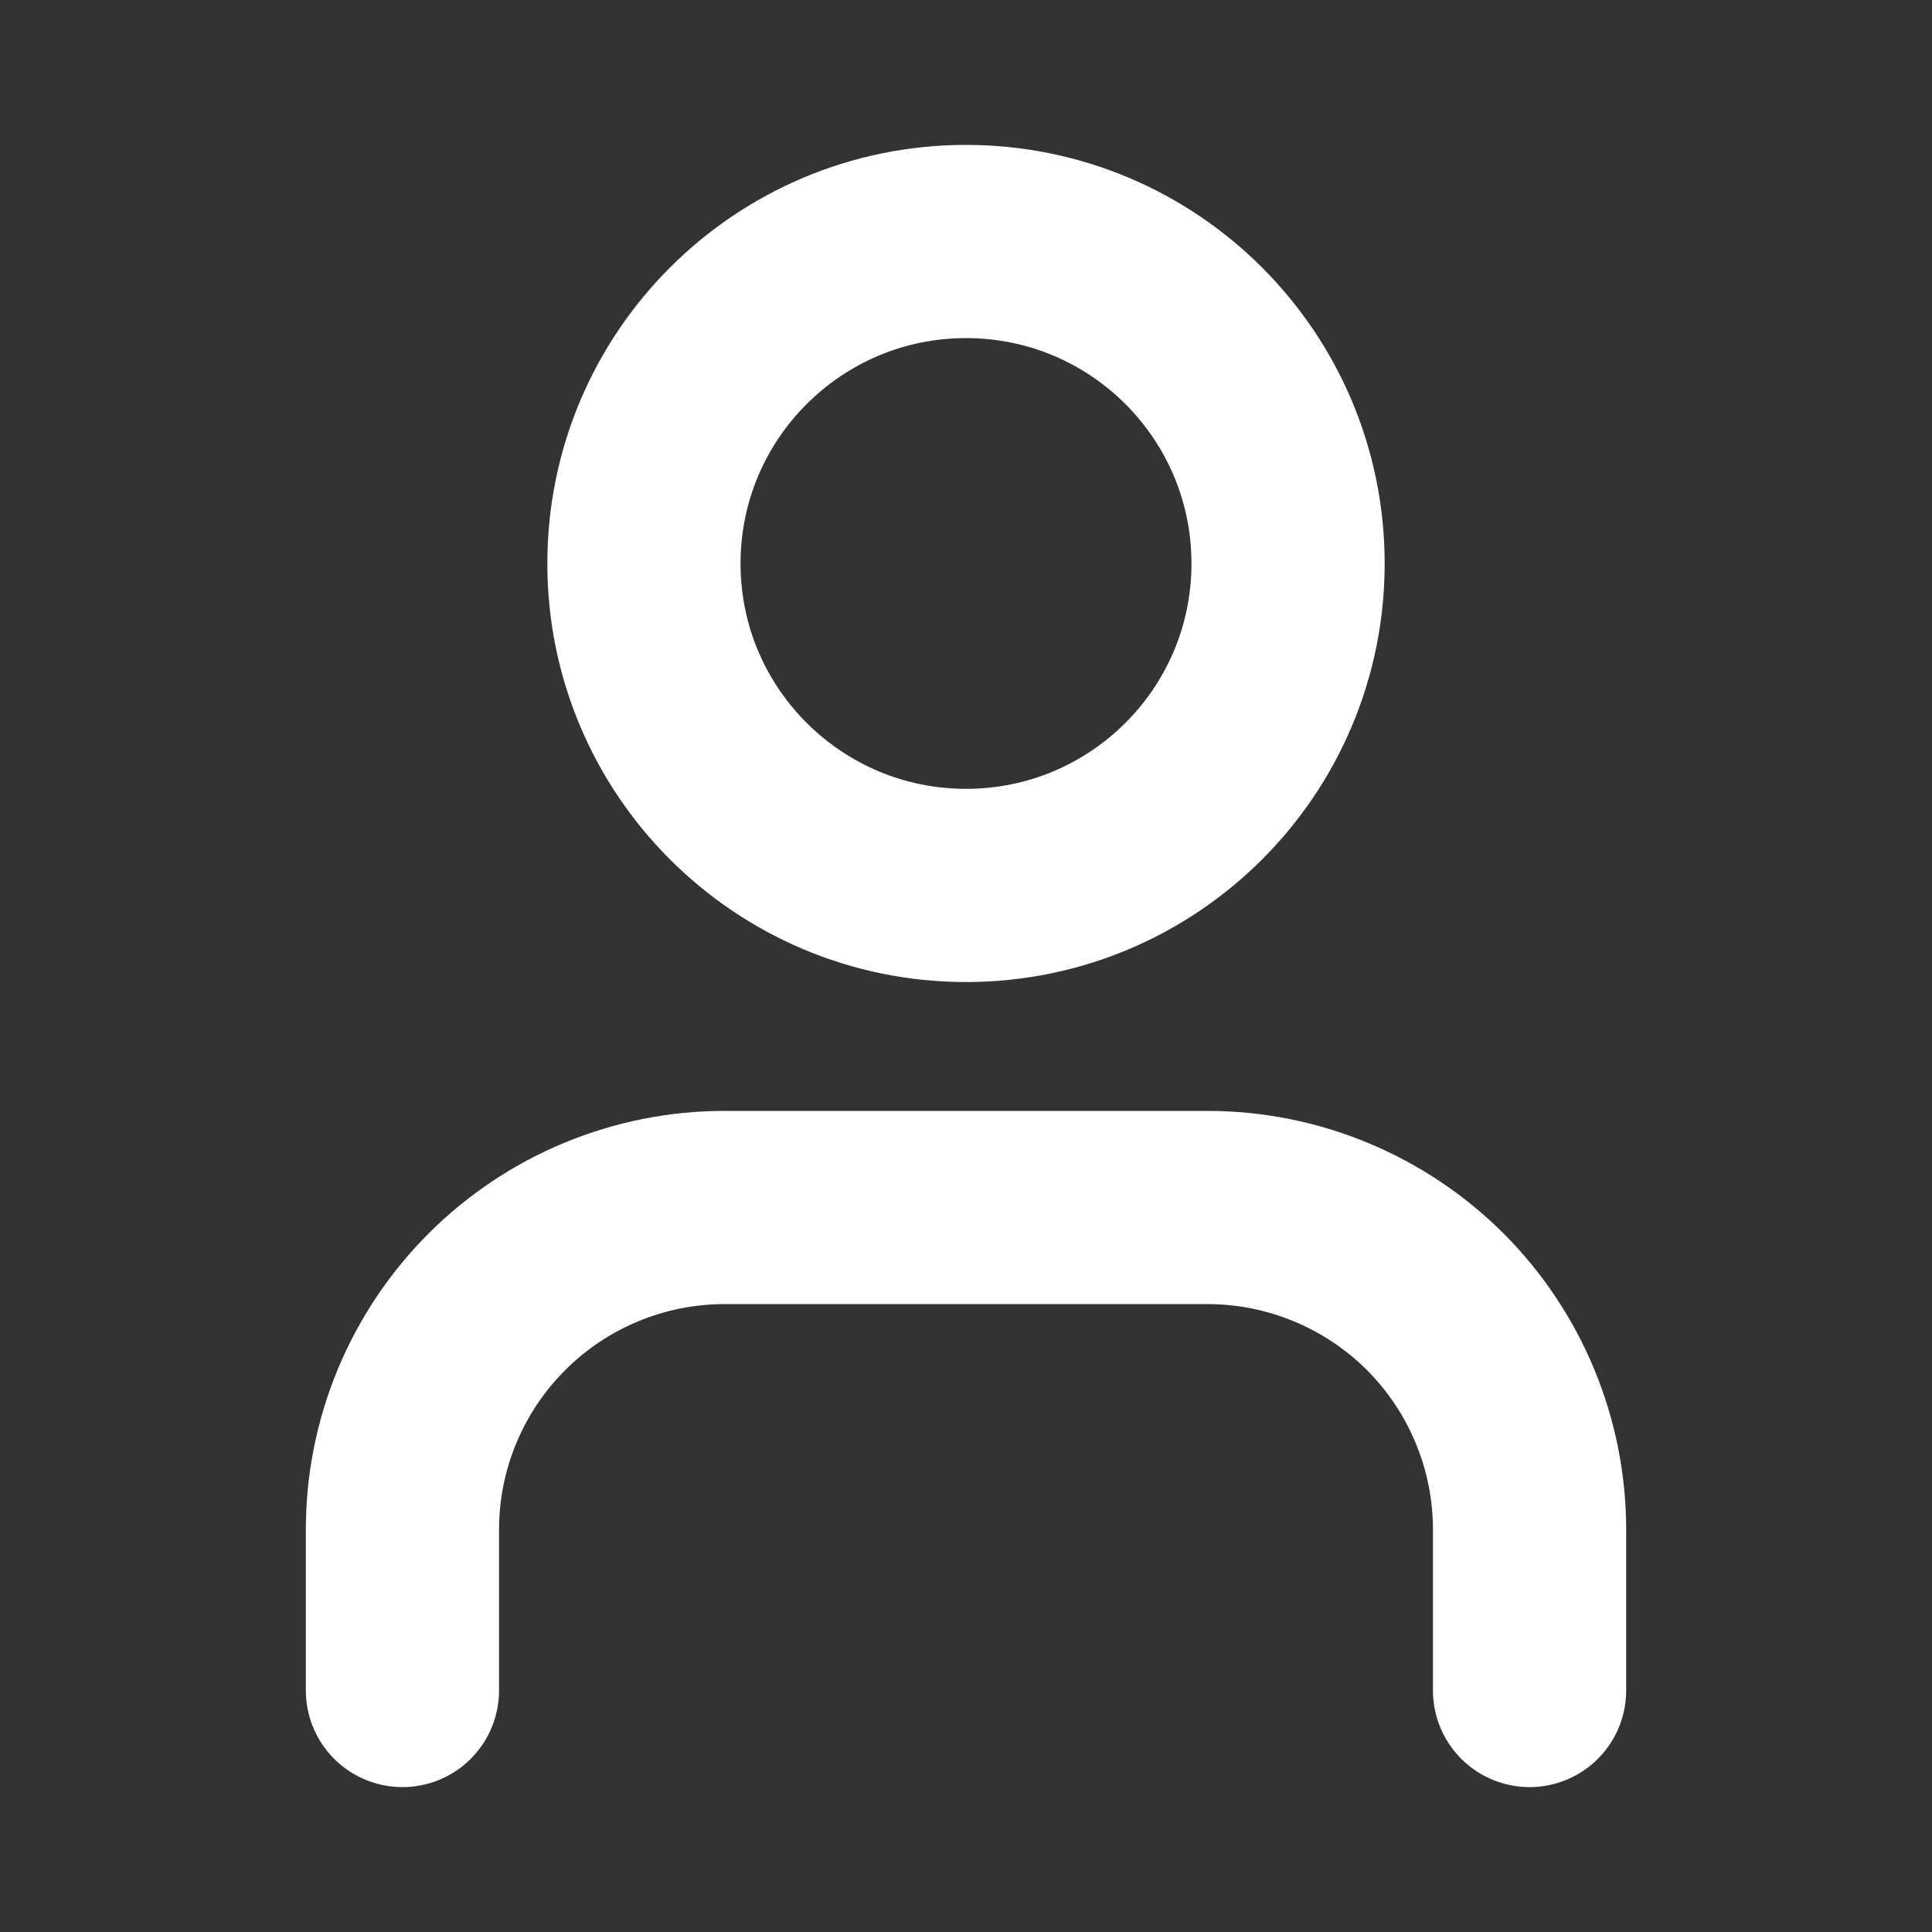 <svg width="10" height="10" viewBox="0 0 10 10" fill="none" xmlns="http://www.w3.org/2000/svg">
<rect x="0" y="0" width="10" height="10" fill="#333333" stroke="none"/>
<path d="M7.917 8.75V7.917C7.917 7.475 7.741 7.051 7.429 6.738C7.116 6.426 6.692 6.25 6.25 6.25H3.75C3.308 6.25 2.884 6.426 2.572 6.738C2.259 7.051 2.083 7.475 2.083 7.917V8.75" stroke="white" stroke-linecap="round" stroke-linejoin="round"/>
<path d="M5 4.583C5.921 4.583 6.667 3.837 6.667 2.917C6.667 1.996 5.921 1.25 5 1.25C4.08 1.25 3.333 1.996 3.333 2.917C3.333 3.837 4.08 4.583 5 4.583Z" stroke="white" stroke-linecap="round" stroke-linejoin="round"/>
</svg>
